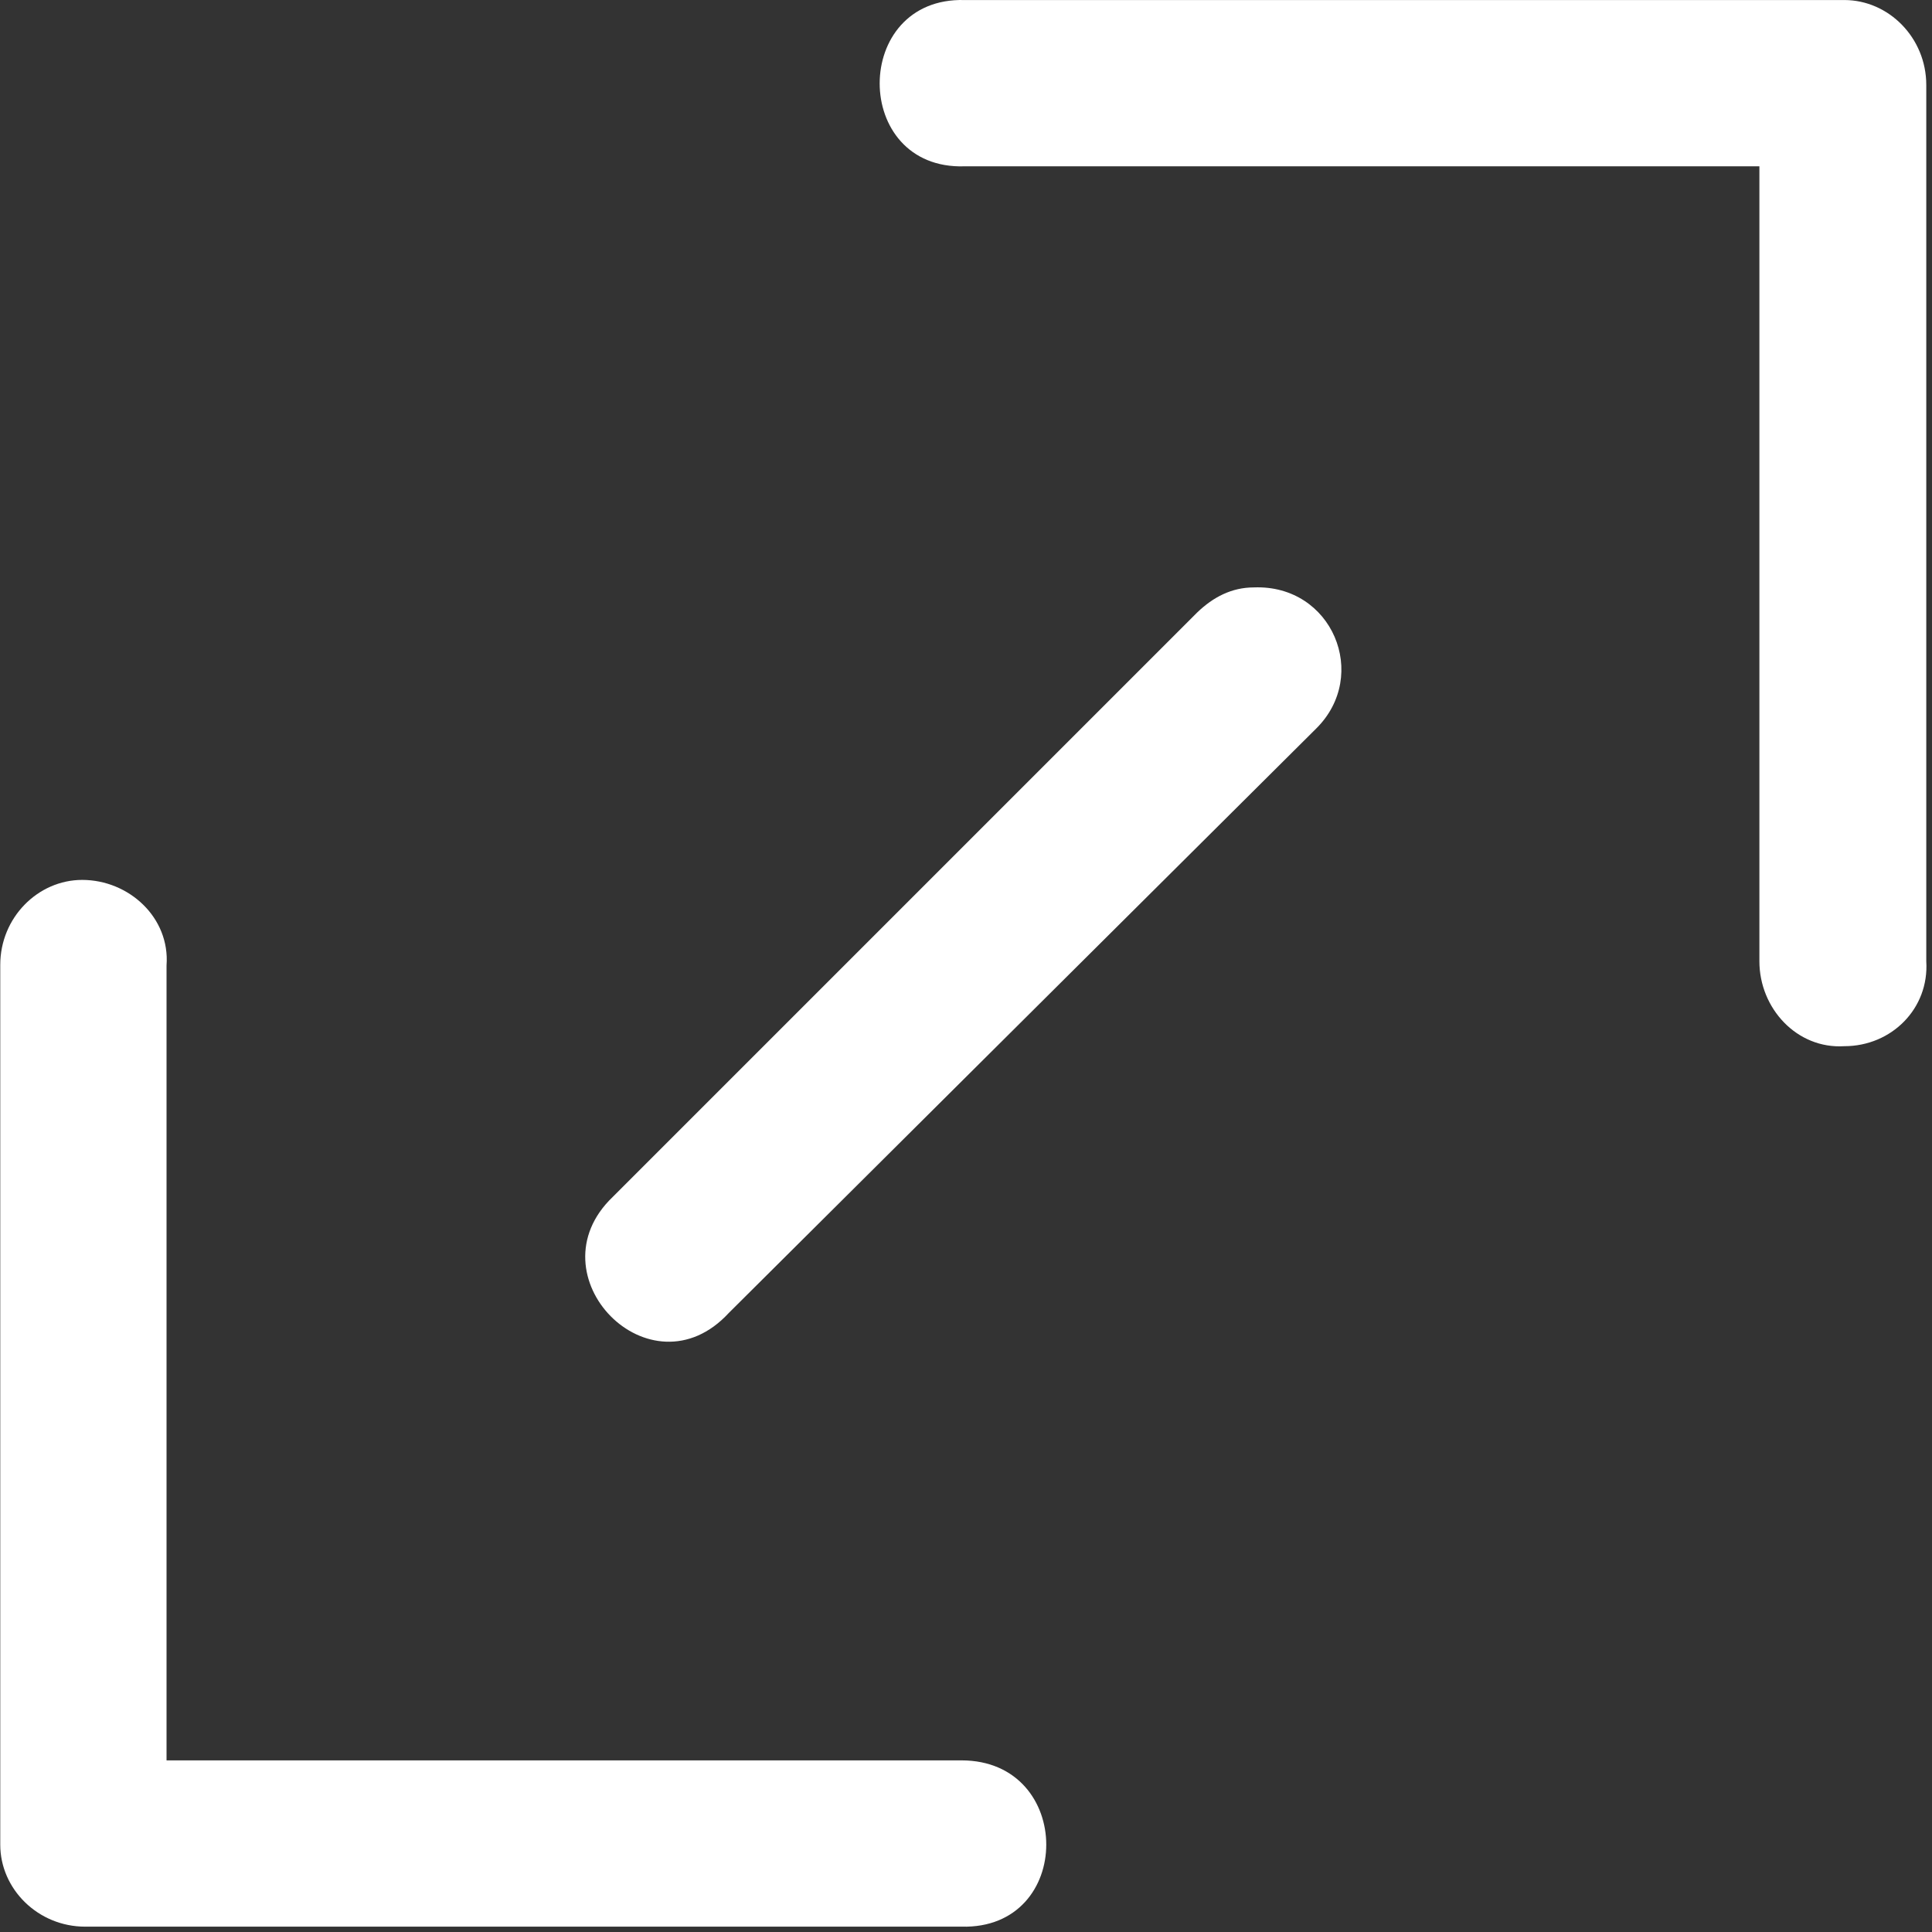 <svg width="323" height="323" viewBox="0 0 323 323" fill="none" xmlns="http://www.w3.org/2000/svg">
<rect x="0" y="0" width="323" height="323" fill="#333333" stroke="none"/>
<g clip-path="url(#clip0)">
<path d="M322.043 160.706V14.206C322.043 6.306 315.743 0.006 308.343 0.006H161.243C142.343 -0.494 142.343 28.406 161.243 27.806H294.143V160.706C294.143 168.606 300.443 175.406 308.343 174.906C316.243 174.906 322.543 168.606 322.043 160.706Z" fill="white"/>
<path d="M160.743 294.307H27.843V161.407C28.443 153.407 21.543 147.107 13.743 147.107C6.343 147.107 0.043 153.407 0.043 161.307V308.407C0.043 315.807 6.343 322.107 14.243 322.107H160.743C179.643 322.606 179.643 294.307 160.743 294.307Z" fill="white"/>
<path d="M209.642 98.206C205.942 98.206 202.842 99.806 200.142 102.406L102.442 200.106C88.742 213.206 108.742 233.706 121.842 219.506L220.042 121.806C229.042 112.906 222.742 97.706 209.642 98.206Z" fill="white"/>
</g>
<defs>
<clipPath id="clip0">
<rect width="322.113" height="322.113" fill="white"/>
</clipPath>
</defs>
</svg>
